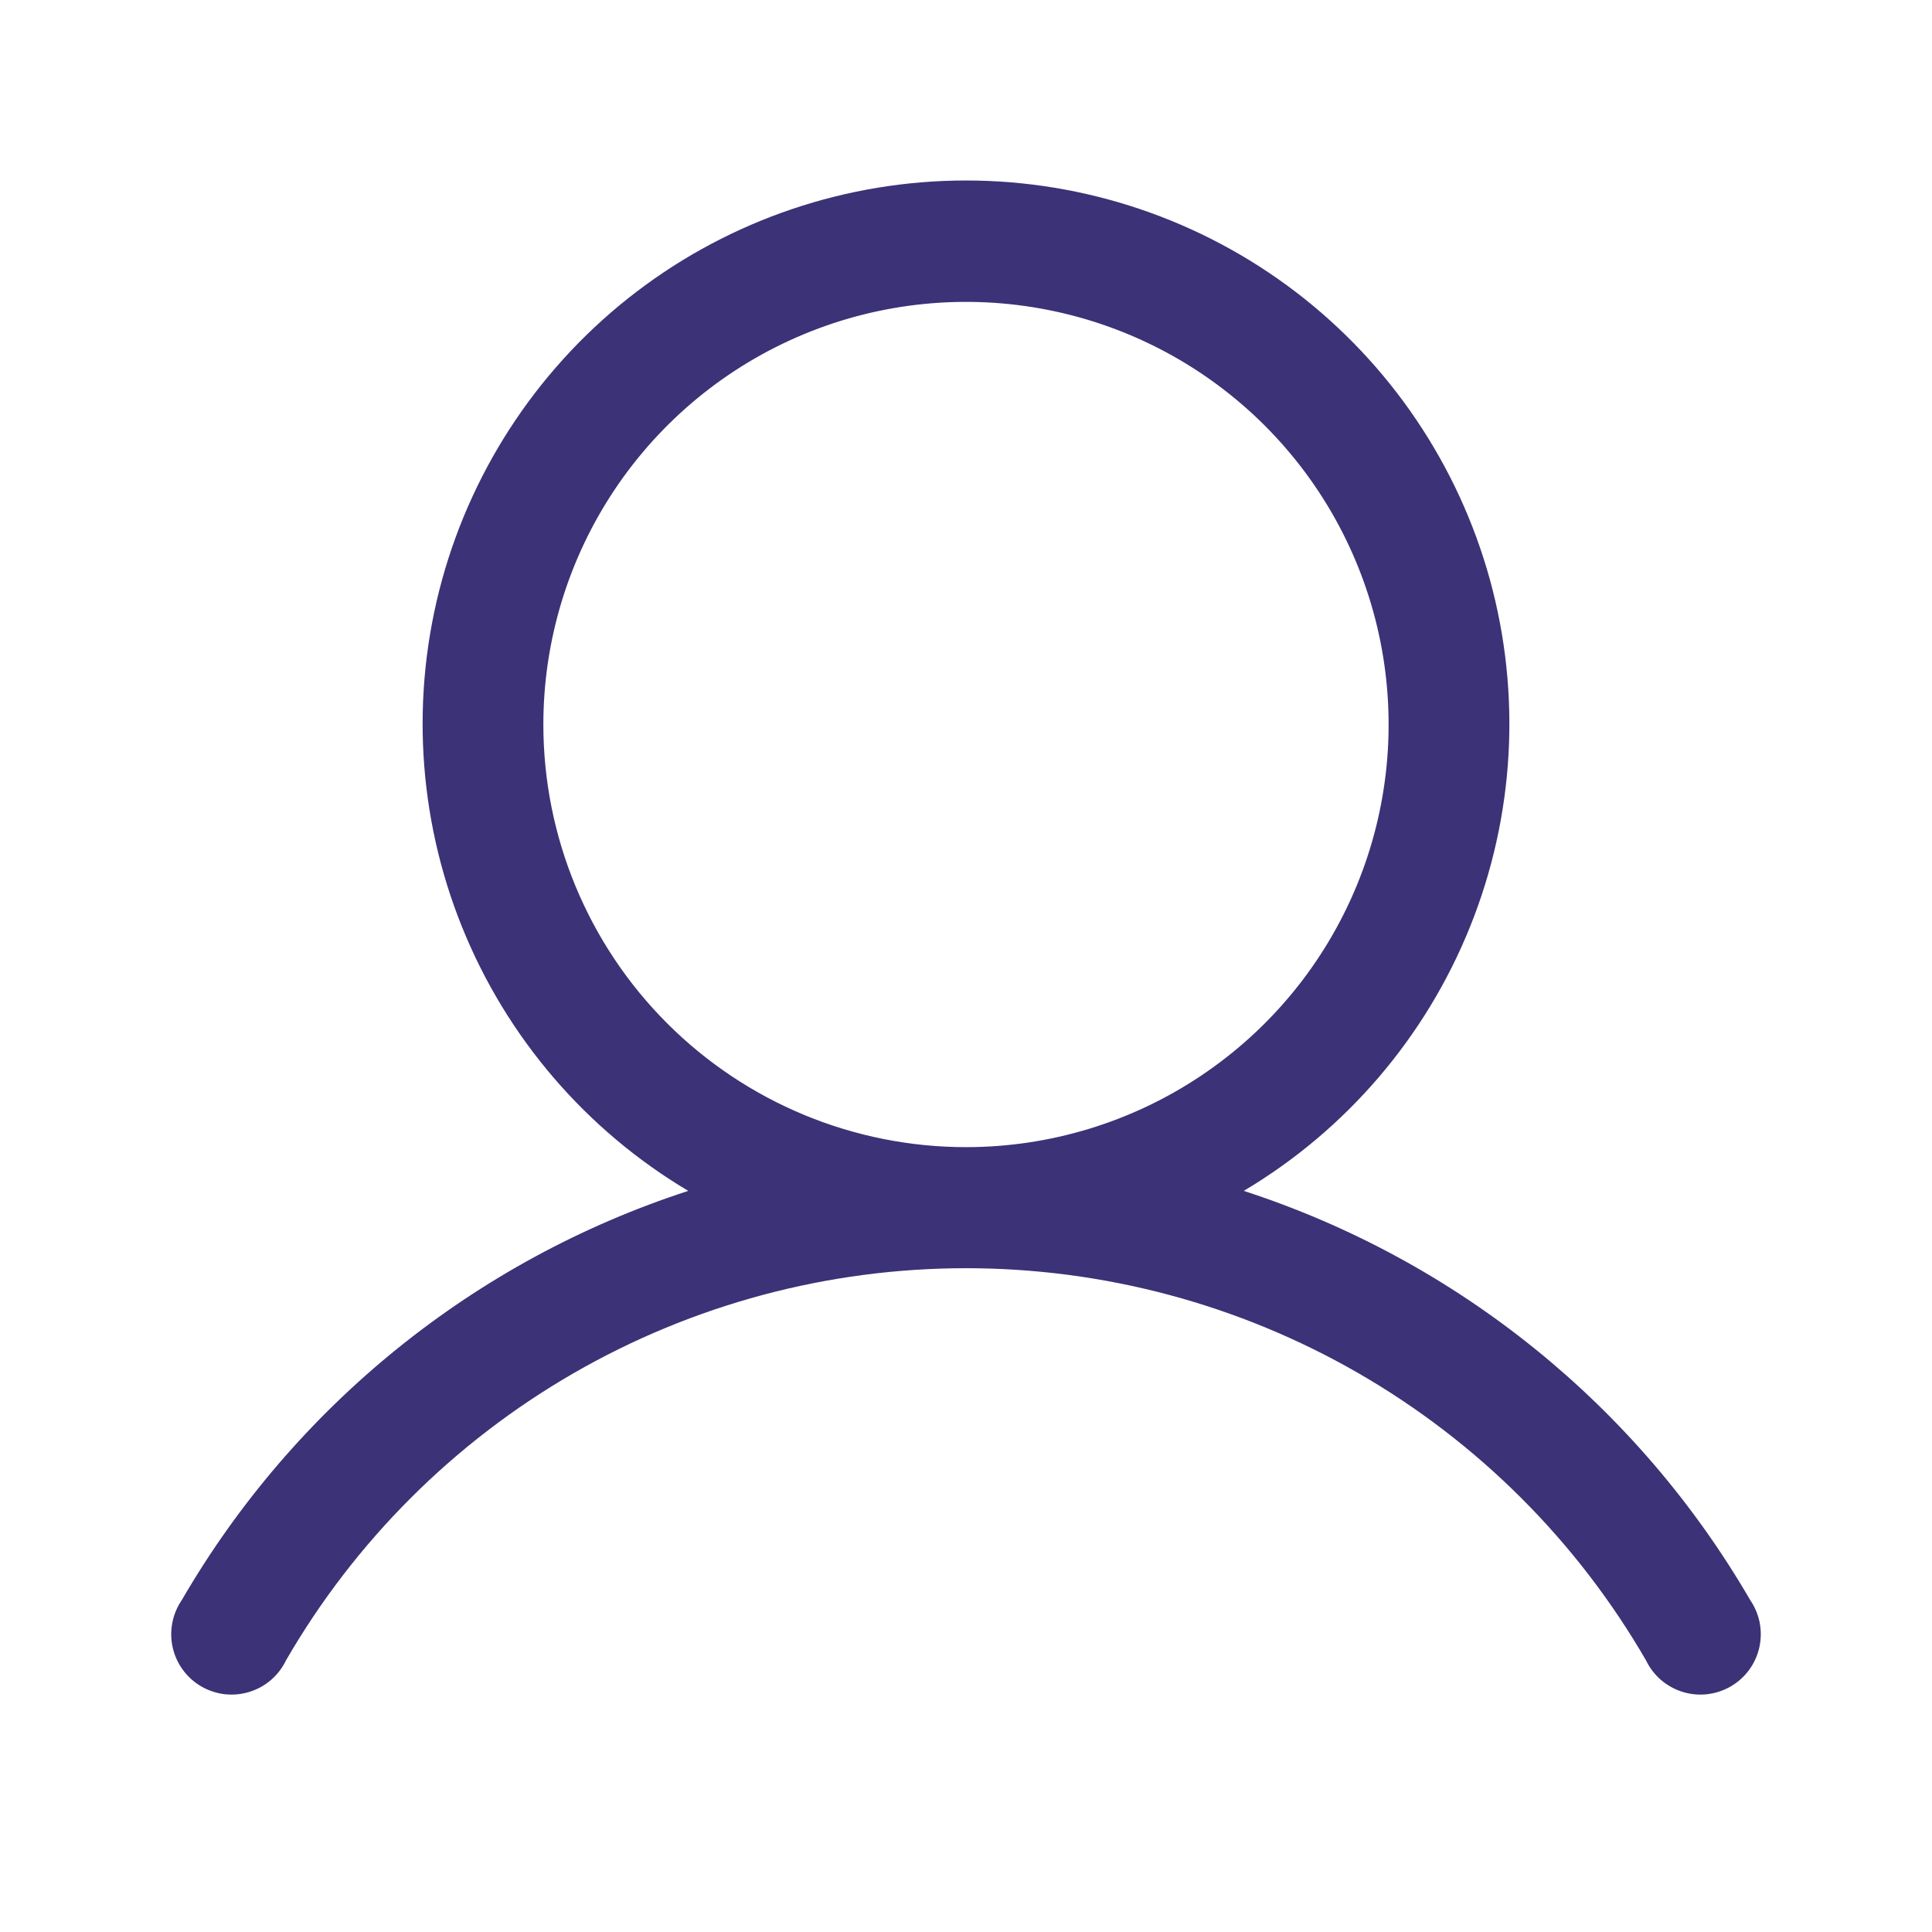 <svg width="50" height="50" viewBox="0 0 50 50" fill="none" xmlns="http://www.w3.org/2000/svg">
<path d="M45.293 41.406C42.377 36.384 37.711 32.614 32.188 30.82C34.835 29.246 36.892 26.846 38.043 23.989C39.195 21.132 39.376 17.976 38.56 15.006C37.743 12.036 35.974 9.417 33.525 7.549C31.075 5.682 28.08 4.671 25 4.671C21.92 4.671 18.925 5.682 16.475 7.549C14.026 9.417 12.257 12.036 11.44 15.006C10.624 17.976 10.805 21.132 11.957 23.989C13.108 26.846 15.165 29.246 17.812 30.82C12.289 32.614 7.623 36.384 4.707 41.406C4.585 41.584 4.5 41.784 4.46 41.996C4.419 42.208 4.422 42.425 4.469 42.636C4.516 42.846 4.606 43.044 4.734 43.218C4.861 43.391 5.023 43.537 5.21 43.645C5.396 43.753 5.603 43.821 5.817 43.846C6.031 43.87 6.248 43.85 6.454 43.786C6.66 43.723 6.85 43.617 7.014 43.477C7.177 43.336 7.309 43.163 7.402 42.969C9.188 39.883 11.754 37.321 14.843 35.539C17.932 33.758 21.434 32.821 25 32.821C28.566 32.821 32.068 33.758 35.157 35.539C38.246 37.321 40.812 39.883 42.598 42.969C42.691 43.163 42.823 43.336 42.986 43.477C43.15 43.617 43.34 43.723 43.546 43.786C43.752 43.85 43.969 43.87 44.183 43.846C44.397 43.821 44.604 43.753 44.79 43.645C44.977 43.537 45.139 43.391 45.266 43.218C45.394 43.044 45.484 42.846 45.531 42.636C45.578 42.425 45.581 42.208 45.541 41.996C45.499 41.784 45.415 41.584 45.293 41.406ZM14.062 18.75C14.062 16.587 14.704 14.472 15.906 12.673C17.108 10.875 18.816 9.473 20.814 8.645C22.813 7.817 25.012 7.601 27.134 8.023C29.256 8.445 31.204 9.486 32.734 11.016C34.264 12.546 35.305 14.495 35.727 16.616C36.149 18.738 35.933 20.937 35.105 22.936C34.277 24.934 32.875 26.642 31.076 27.844C29.278 29.046 27.163 29.688 25 29.688C22.099 29.688 19.317 28.535 17.266 26.484C15.215 24.433 14.062 21.651 14.062 18.75Z" fill="#3C3277"/>
</svg>
